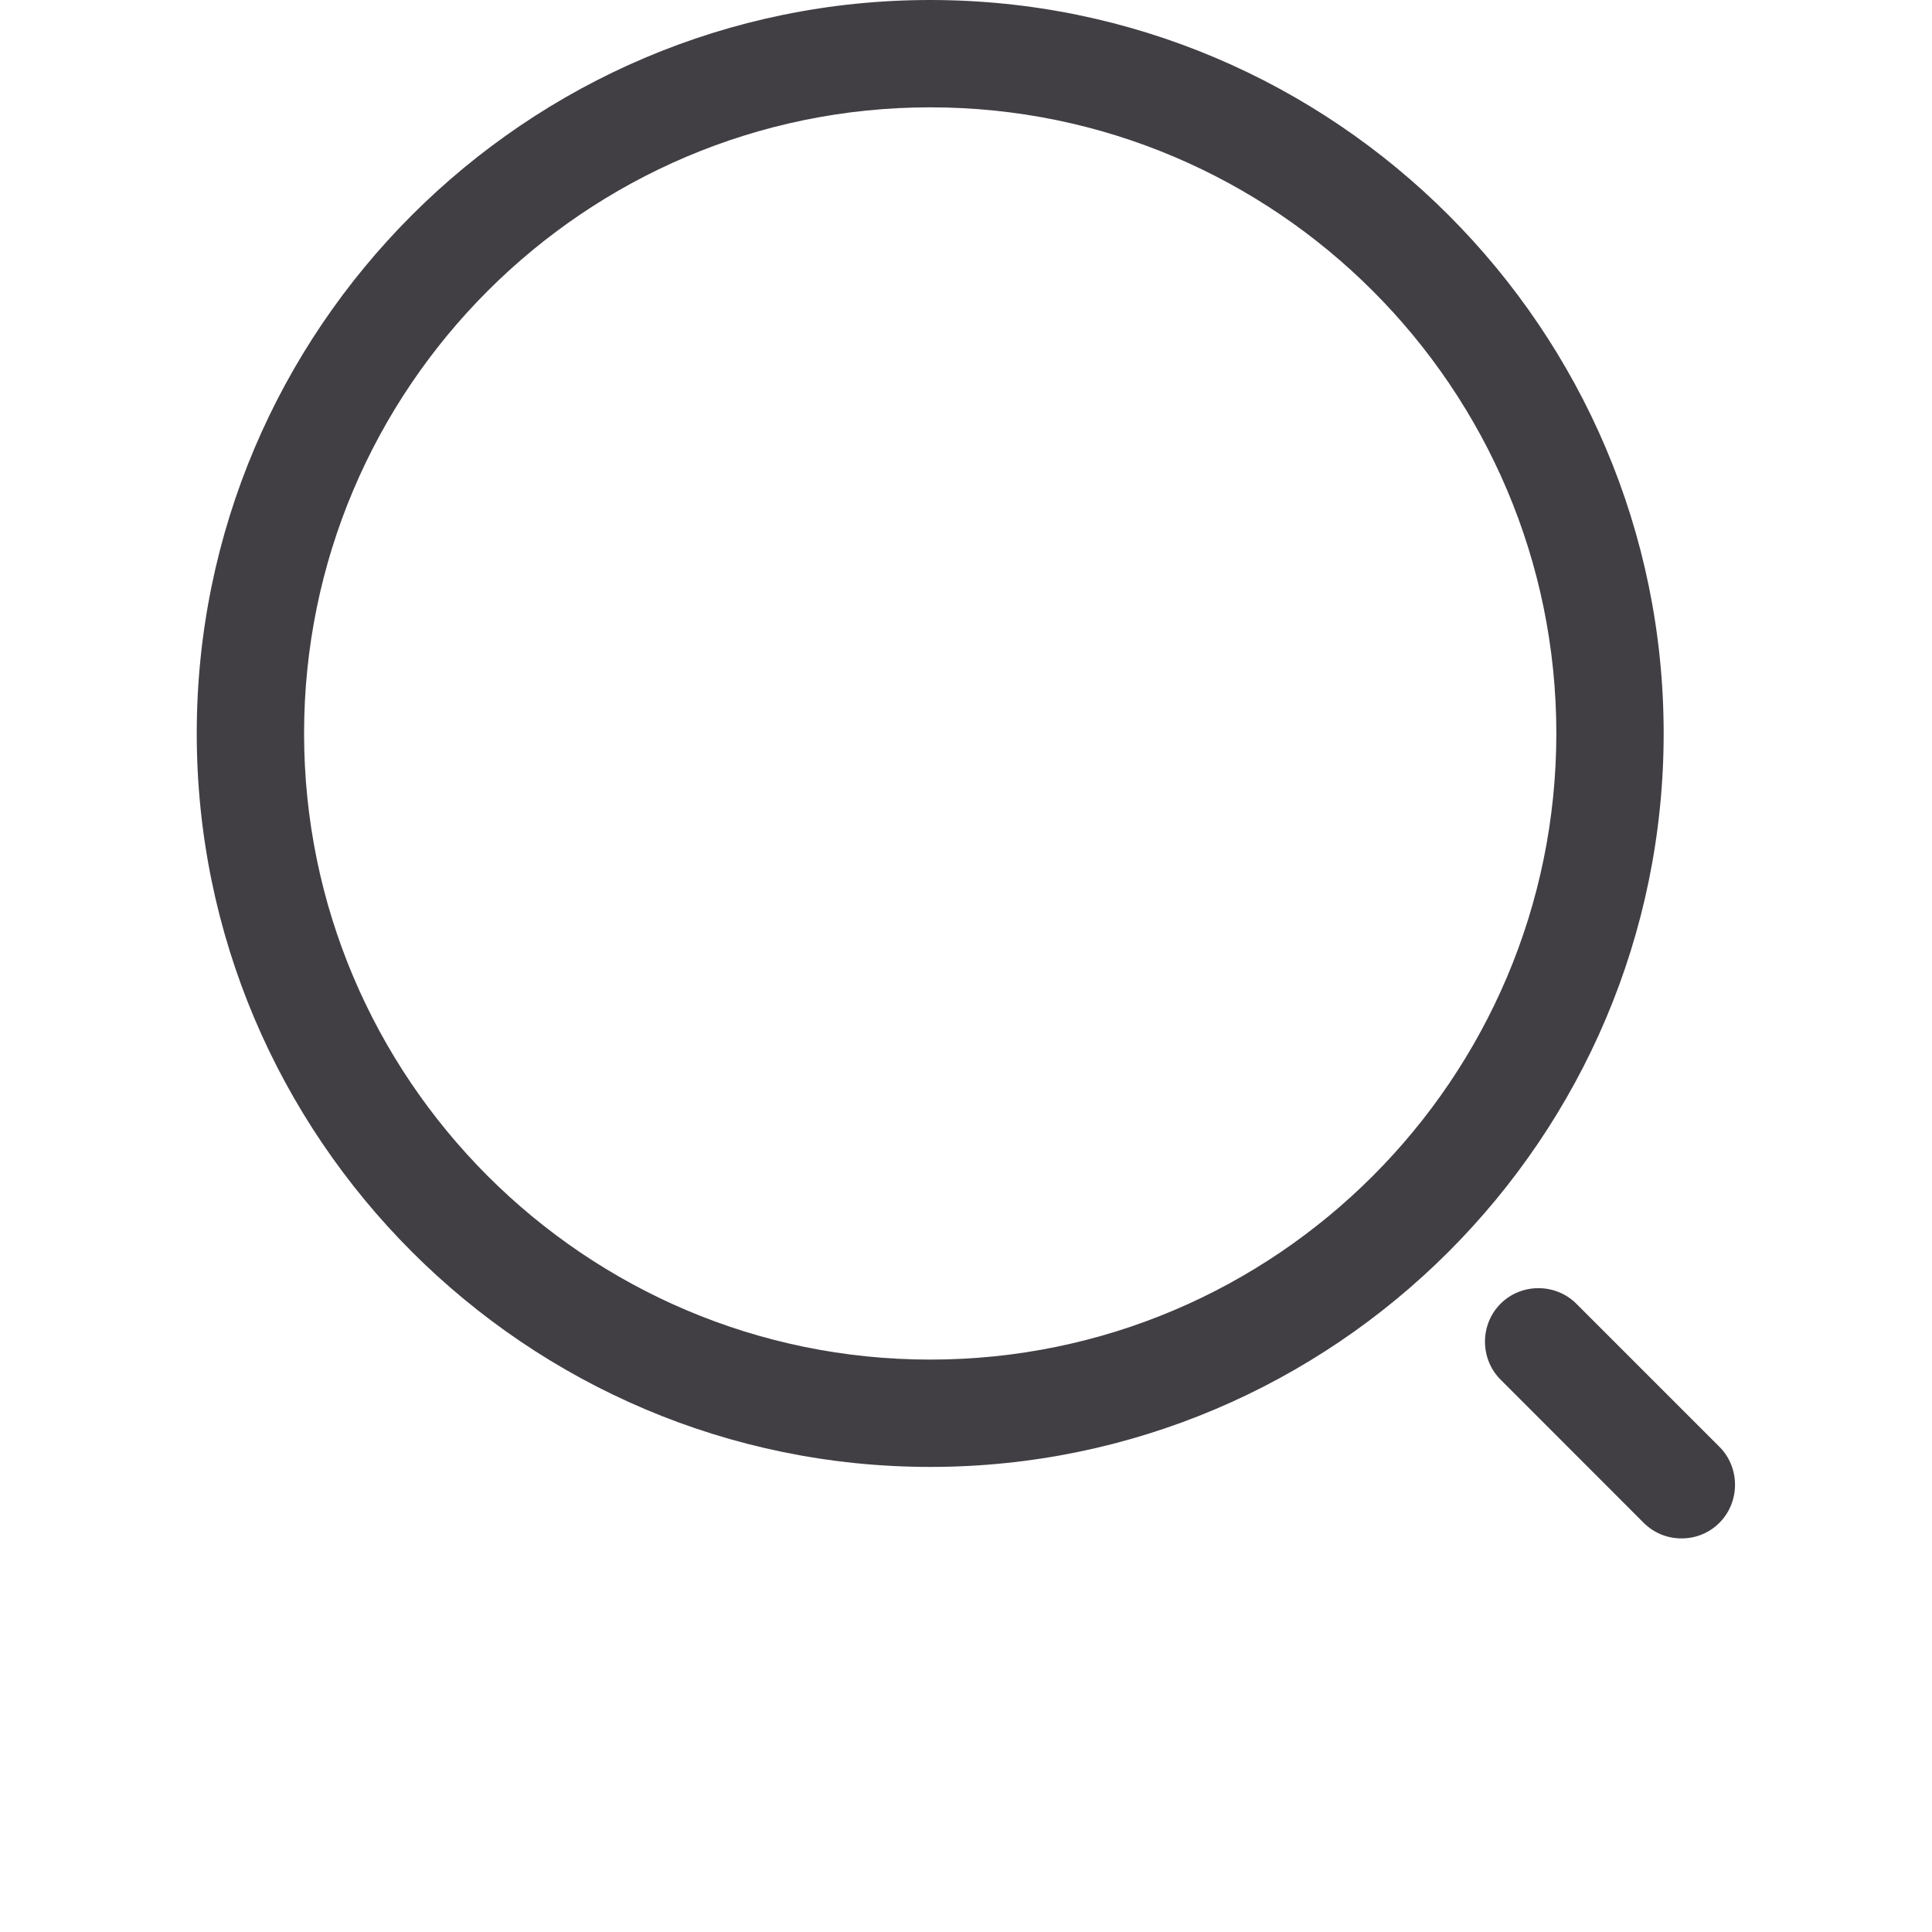 <svg width="16" height="16" viewBox="0 0 16 18" fill="none" xmlns="http://www.w3.org/2000/svg">
<path d="M7.667 13.667C3.9 13.667 0.833 10.6 0.833 6.833C0.833 3.067 3.9 0 7.667 0C11.433 0 14.5 3.067 14.5 6.833C14.5 10.6 11.433 13.667 7.667 13.667ZM7.667 1C4.447 1 1.833 3.62 1.833 6.833C1.833 10.047 4.447 12.667 7.667 12.667C10.887 12.667 13.5 10.047 13.5 6.833C13.5 3.62 10.887 1 7.667 1Z" fill="#413F44"/>
<path d="M14.667 14.333C14.54 14.333 14.413 14.287 14.313 14.187L12.98 12.853C12.787 12.66 12.787 12.34 12.98 12.147C13.173 11.953 13.493 11.953 13.687 12.147L15.02 13.48C15.213 13.673 15.213 13.993 15.02 14.187C14.92 14.287 14.793 14.333 14.667 14.333Z" fill="#413F44"/>
</svg>
